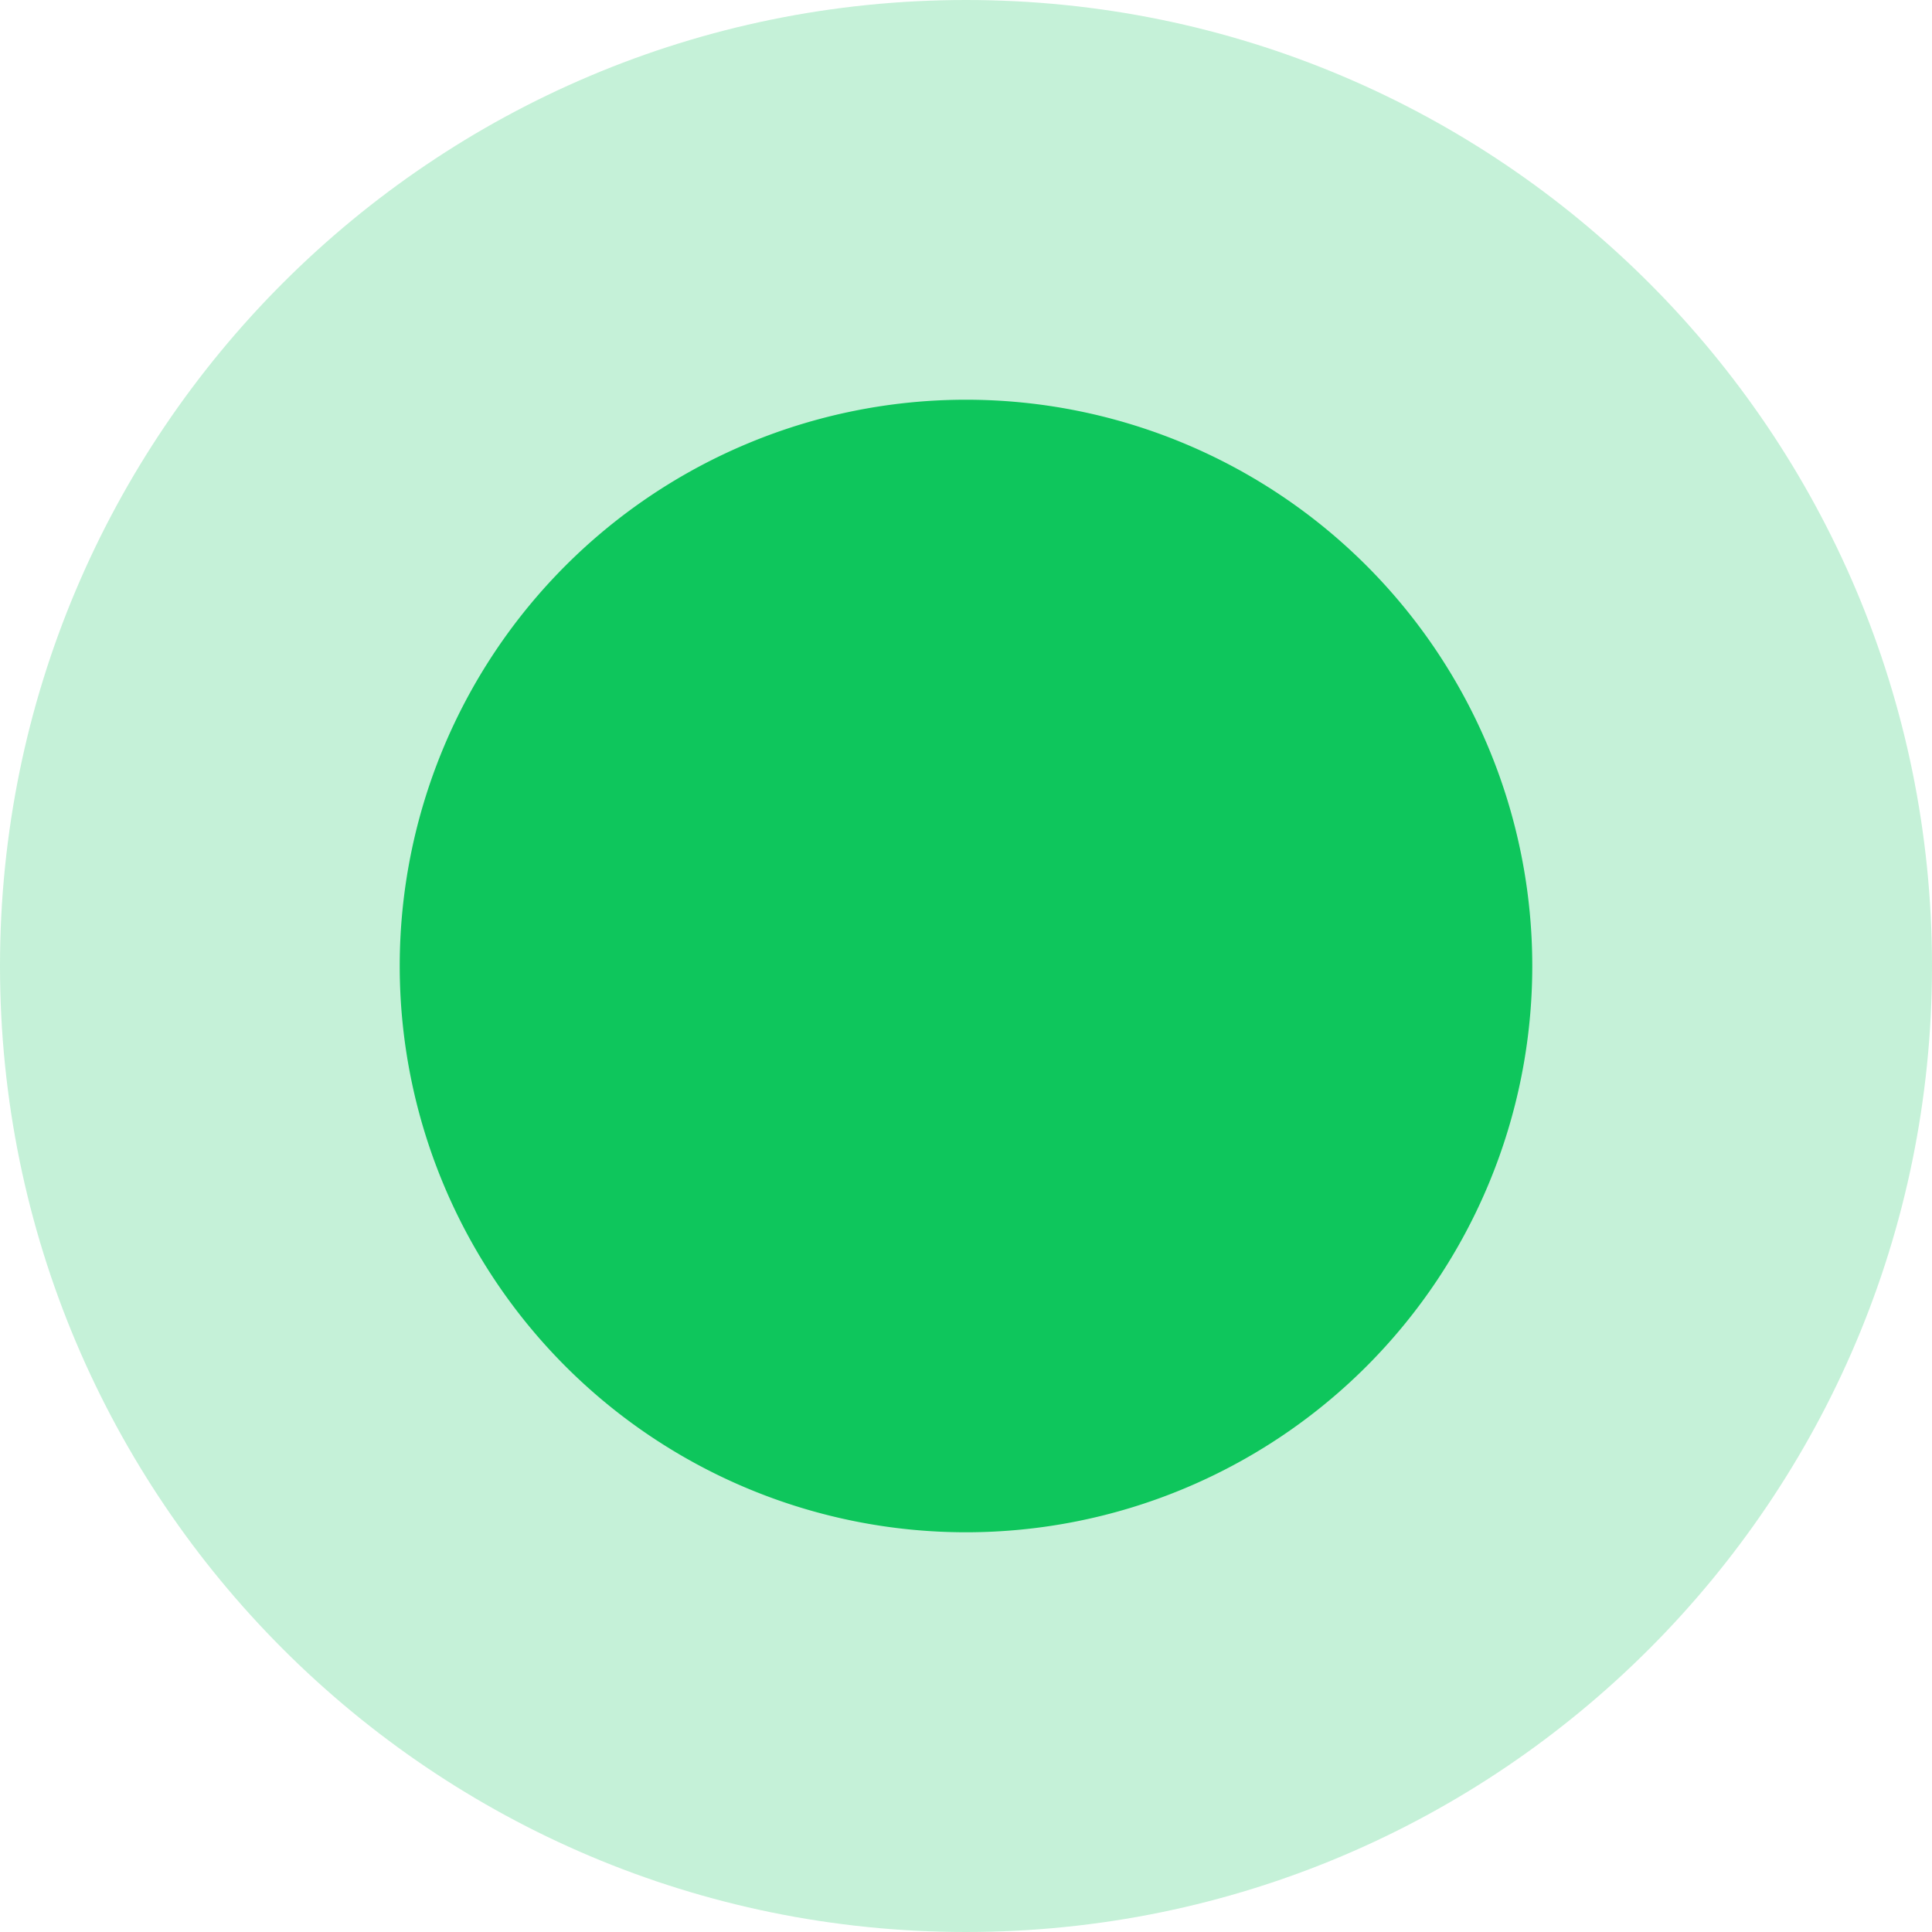 <svg width="29" height="29" fill="none" xmlns="http://www.w3.org/2000/svg"><path fill-rule="evenodd" clip-rule="evenodd" d="M14.5 6a8.5 8.5 0 110 17 8.5 8.5 0 010-17z" fill="#0FC65C"/><path opacity=".24" fill-rule="evenodd" clip-rule="evenodd" d="M14.5 0C22.508 0 29 6.492 29 14.5S22.508 29 14.5 29 0 22.508 0 14.5 6.492 0 14.5 0z" fill="#0FC65C"/></svg>